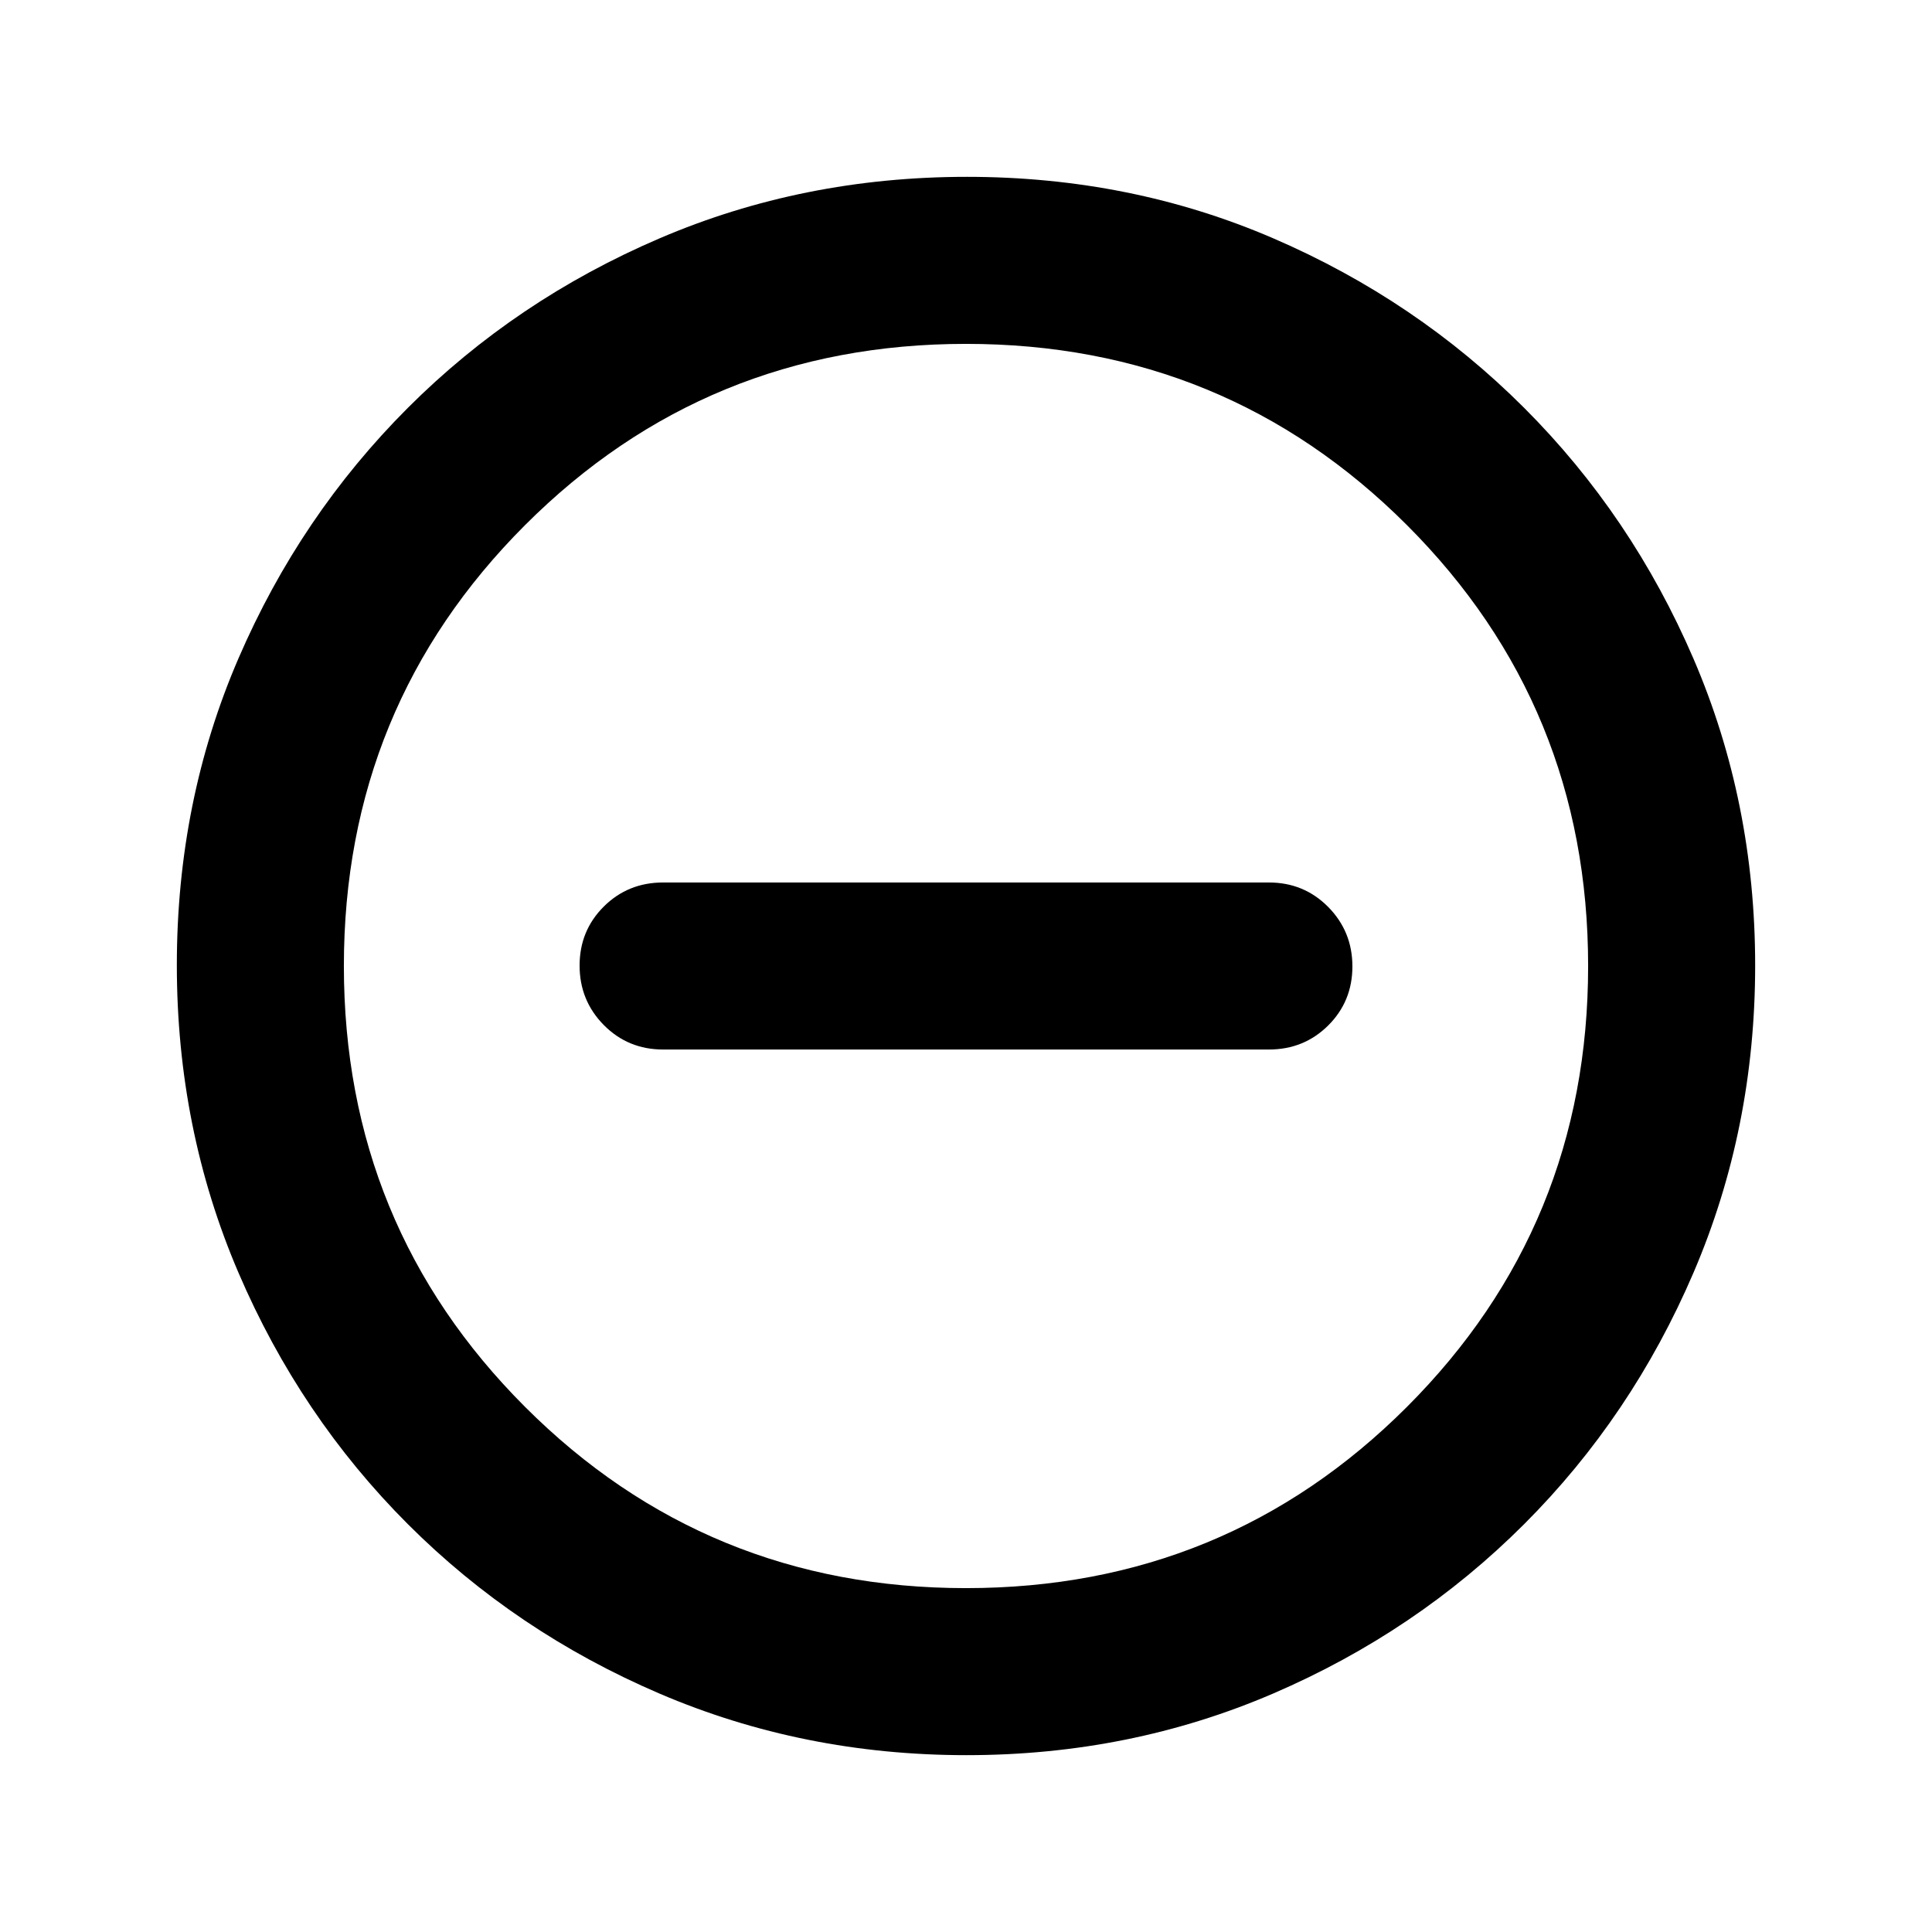 <svg xmlns="http://www.w3.org/2000/svg" height="20" viewBox="0 -960 960 960" width="20"><path d="M329.5-438.5h301q17.45 0 29.48-11.96Q672-462.43 672-479.79t-12.02-29.54q-12.03-12.17-29.48-12.17h-301q-17.45 0-29.48 11.96Q288-497.57 288-480.21t12.02 29.54q12.03 12.17 29.48 12.17ZM480.28-87.87q-81.19 0-152.62-30.62-71.44-30.62-125-84.17-53.55-53.56-84.17-124.95Q87.87-399 87.87-480.46q0-81.45 30.62-152.38 30.62-70.94 84.17-124.5 53.56-53.55 124.95-84.17 71.39-30.62 152.85-30.62 81.45 0 152.38 30.62 70.94 30.62 124.5 84.17 53.55 53.56 84.17 124.72 30.62 71.16 30.62 152.34 0 81.19-30.62 152.62-30.62 71.44-84.17 125-53.56 53.55-124.72 84.17-71.16 30.62-152.34 30.62Zm-.28-83q129.04 0 219.09-90.04 90.04-90.05 90.04-219.09 0-129.04-90.04-219.09-90.05-90.04-219.09-90.04-129.04 0-219.09 90.04-90.04 90.05-90.04 219.09 0 129.04 90.04 219.09 90.05 90.04 219.09 90.04ZM480-480Z"/></svg>